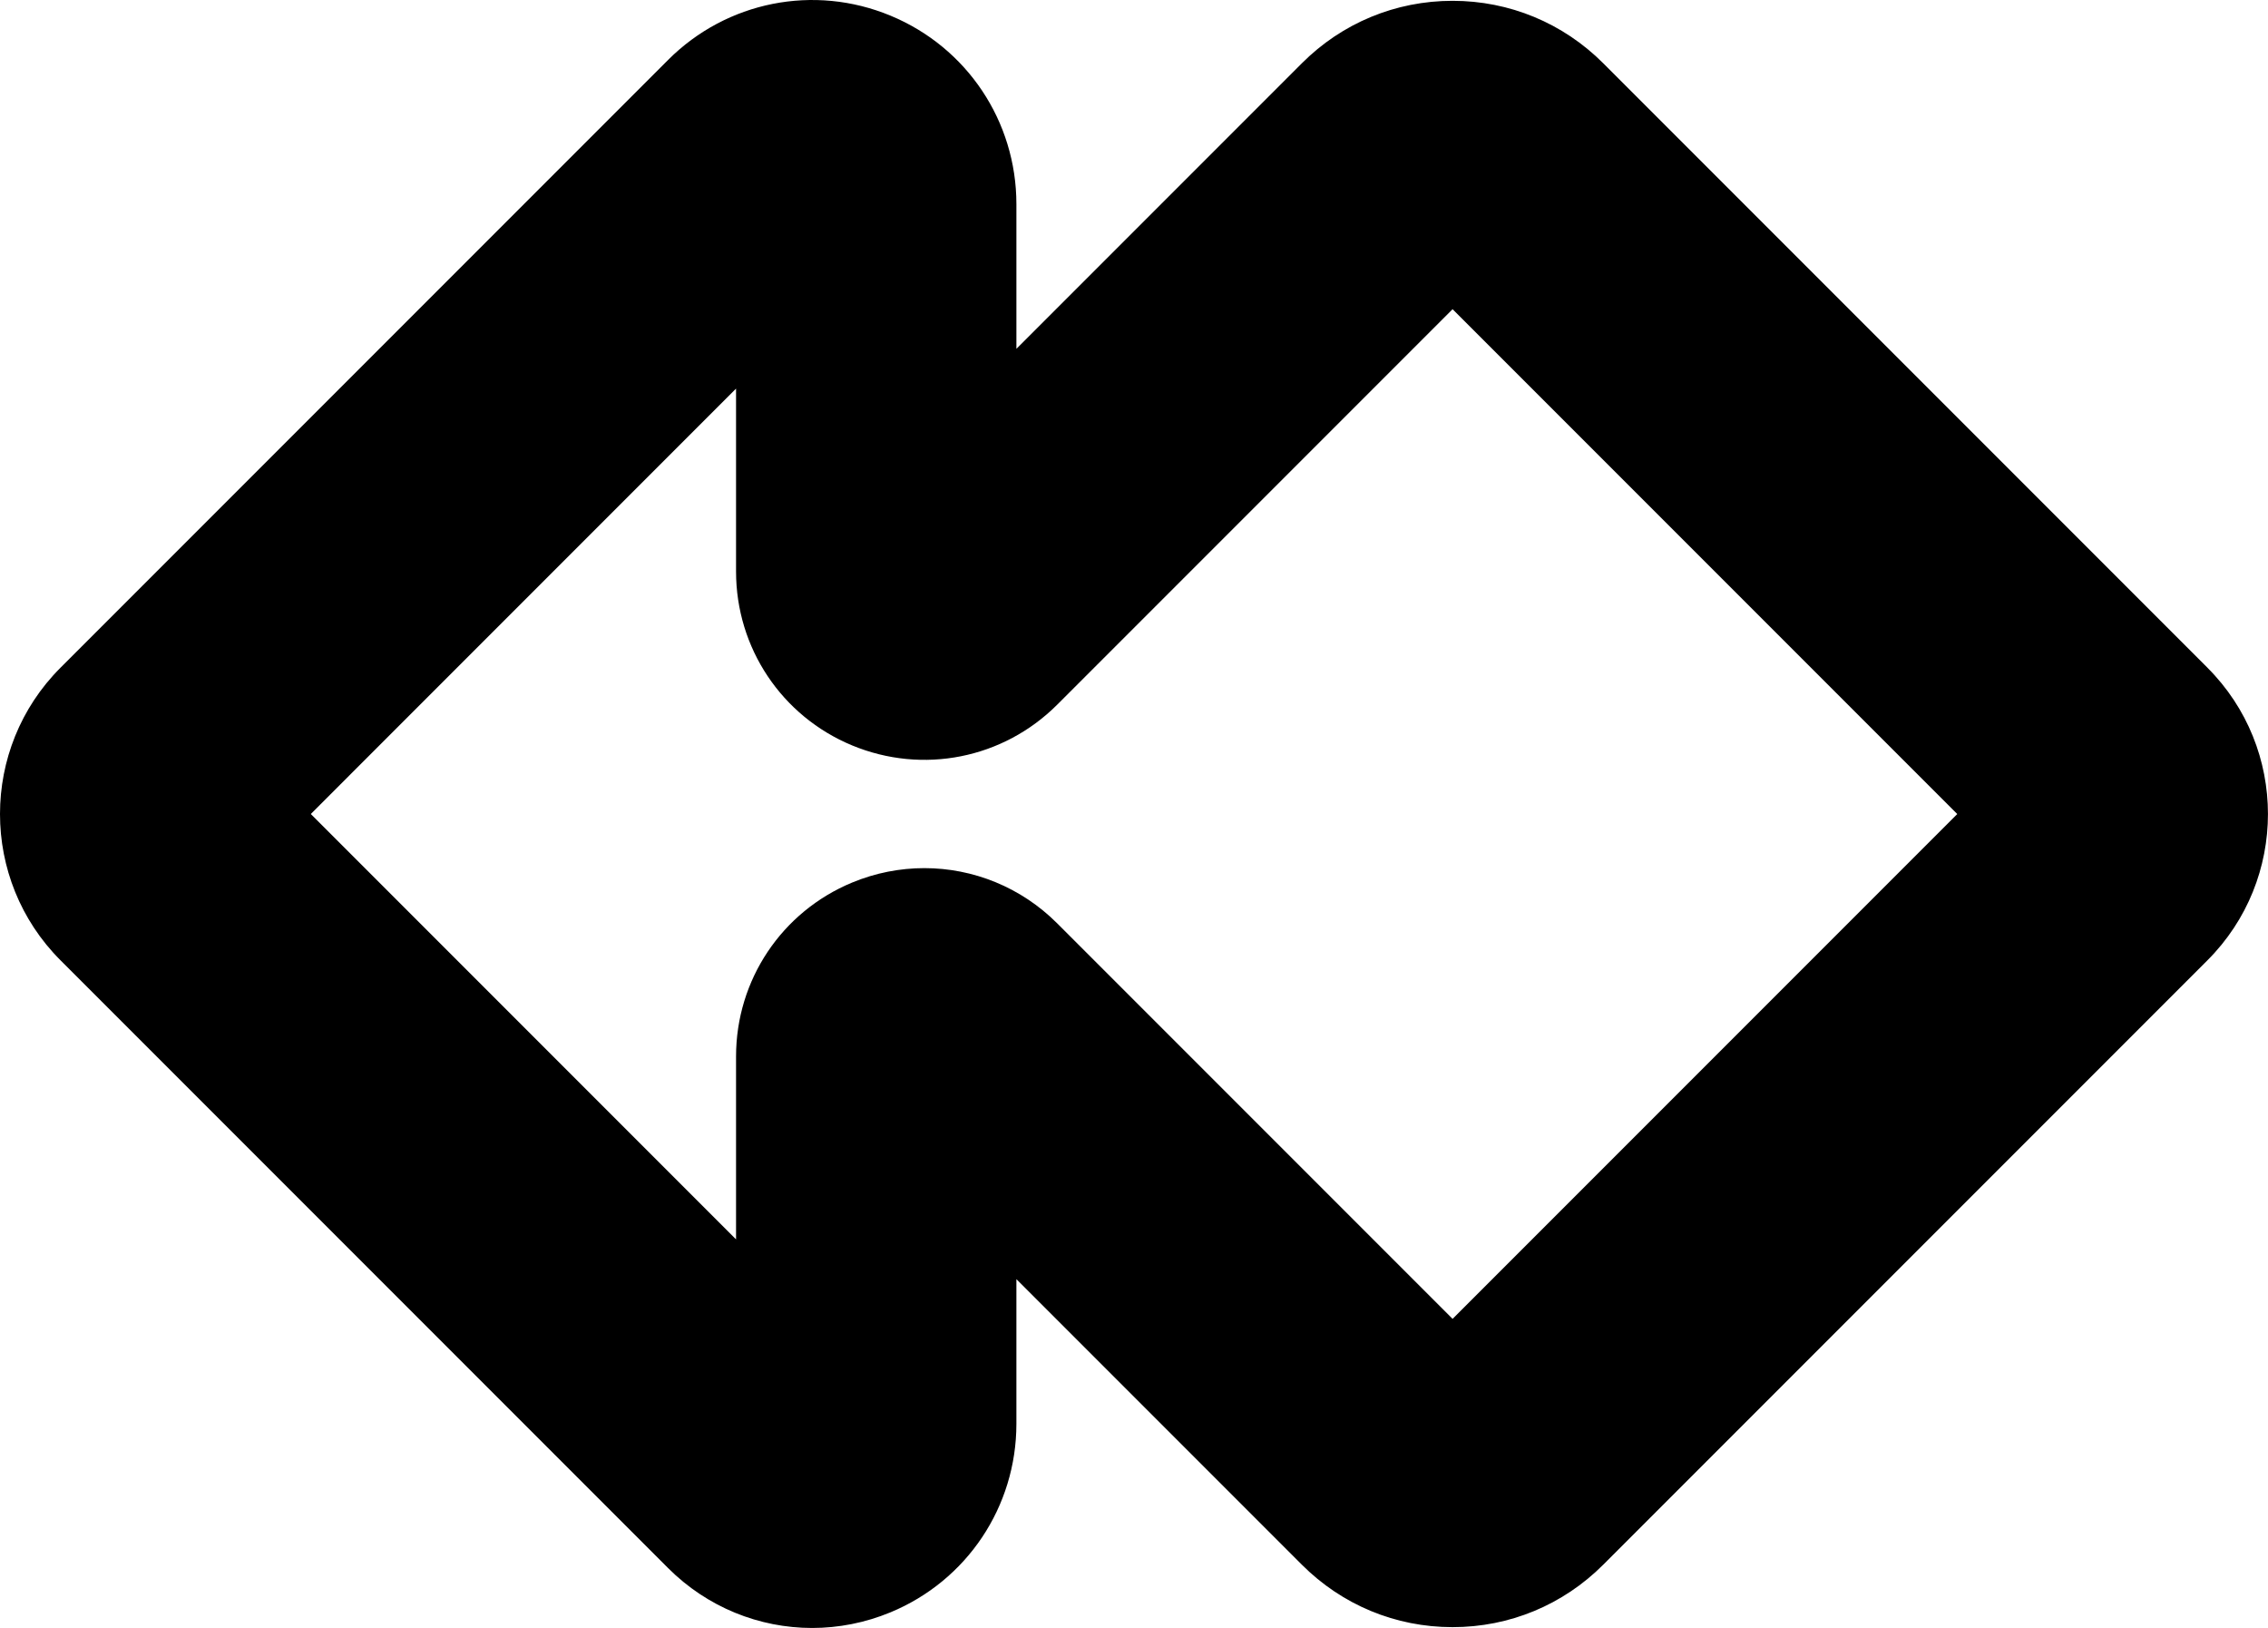 <svg id="Layer_1" data-name="Layer 1" xmlns="http://www.w3.org/2000/svg" viewBox="0 0 612.01 439.17">   <path d="M595.68,180.13L432.64,17.08C421.78,6.21,407.33,.22,391.97,.22s-29.82,5.99-40.67,16.85l-77.03,77.03V55.07c0-22.34-13.33-42.3-33.98-50.85-20.61-8.55-44.19-3.87-59.99,11.93L16.32,180.13c-21.76,21.76-21.76,57.16,0,78.92l163.96,163.96c10.57,10.57,24.58,16.16,38.88,16.16,7.09,0,14.26-1.38,21.11-4.21,20.66-8.55,34-28.51,34-50.86v-39.03l77.02,77.02c10.86,10.87,25.31,16.86,40.68,16.86s29.81-5.99,40.66-16.85l163.05-163.05c21.76-21.76,21.76-57.16,0-78.91Zm-203.72,175.64l-106.69-106.69c-9.73-9.73-22.65-14.89-35.83-14.89-6.55,0-13.17,1.27-19.49,3.89-19.03,7.89-31.33,26.3-31.33,46.91v49.35l-114.75-114.75,114.75-114.76v49.35c0,20.6,12.3,39.02,31.33,46.91,19.07,7.89,40.76,3.57,55.34-11l106.68-106.68,136.19,136.19-136.19,136.19Z"></path> </svg>